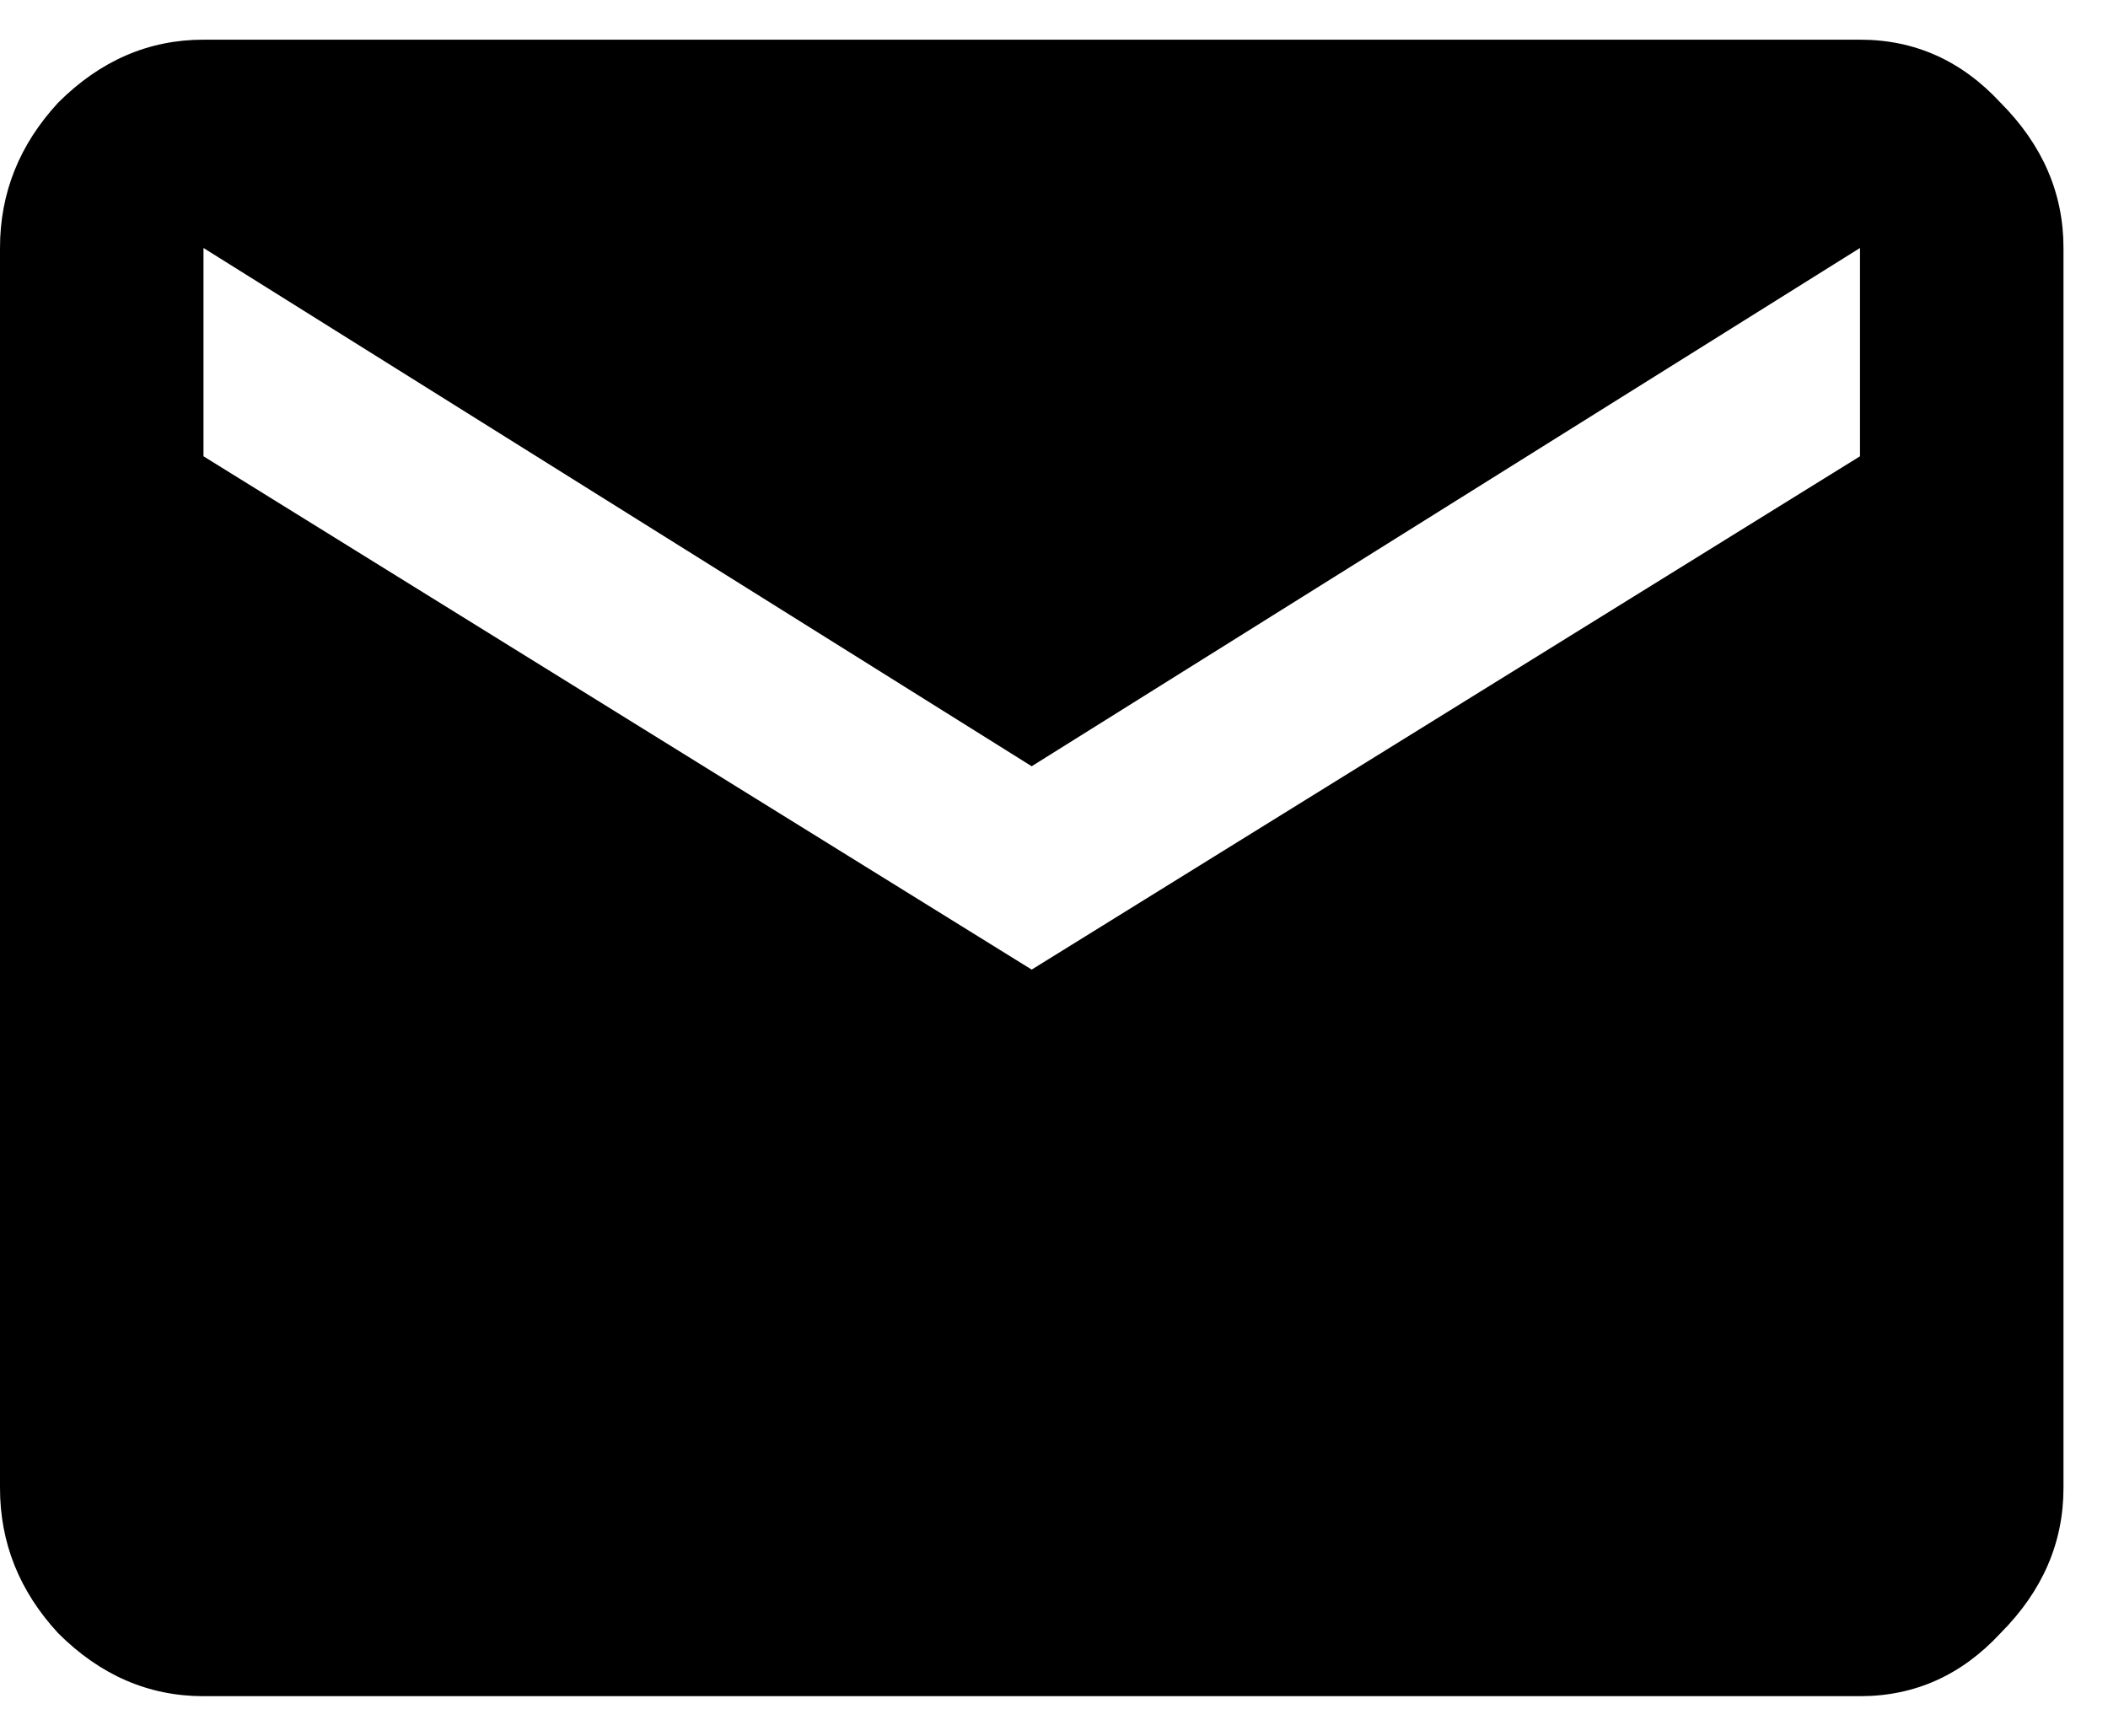 <svg width="17" height="14" viewBox="0 0 17 14" xmlns="http://www.w3.org/2000/svg">
<path d="M15 3.68V2L8.32 6.18L1.641 2V3.68L8.32 7.82L15 3.68ZM15 0.32C15.443 0.32 15.82 0.49 16.133 0.828C16.471 1.167 16.641 1.557 16.641 2V12C16.641 12.443 16.471 12.833 16.133 13.172C15.82 13.51 15.443 13.68 15 13.68H1.641C1.198 13.68 0.807 13.51 0.469 13.172C0.156 12.833 0 12.443 0 12V2C0 1.557 0.156 1.167 0.469 0.828C0.807 0.49 1.198 0.32 1.641 0.32H15Z" />
</svg>
